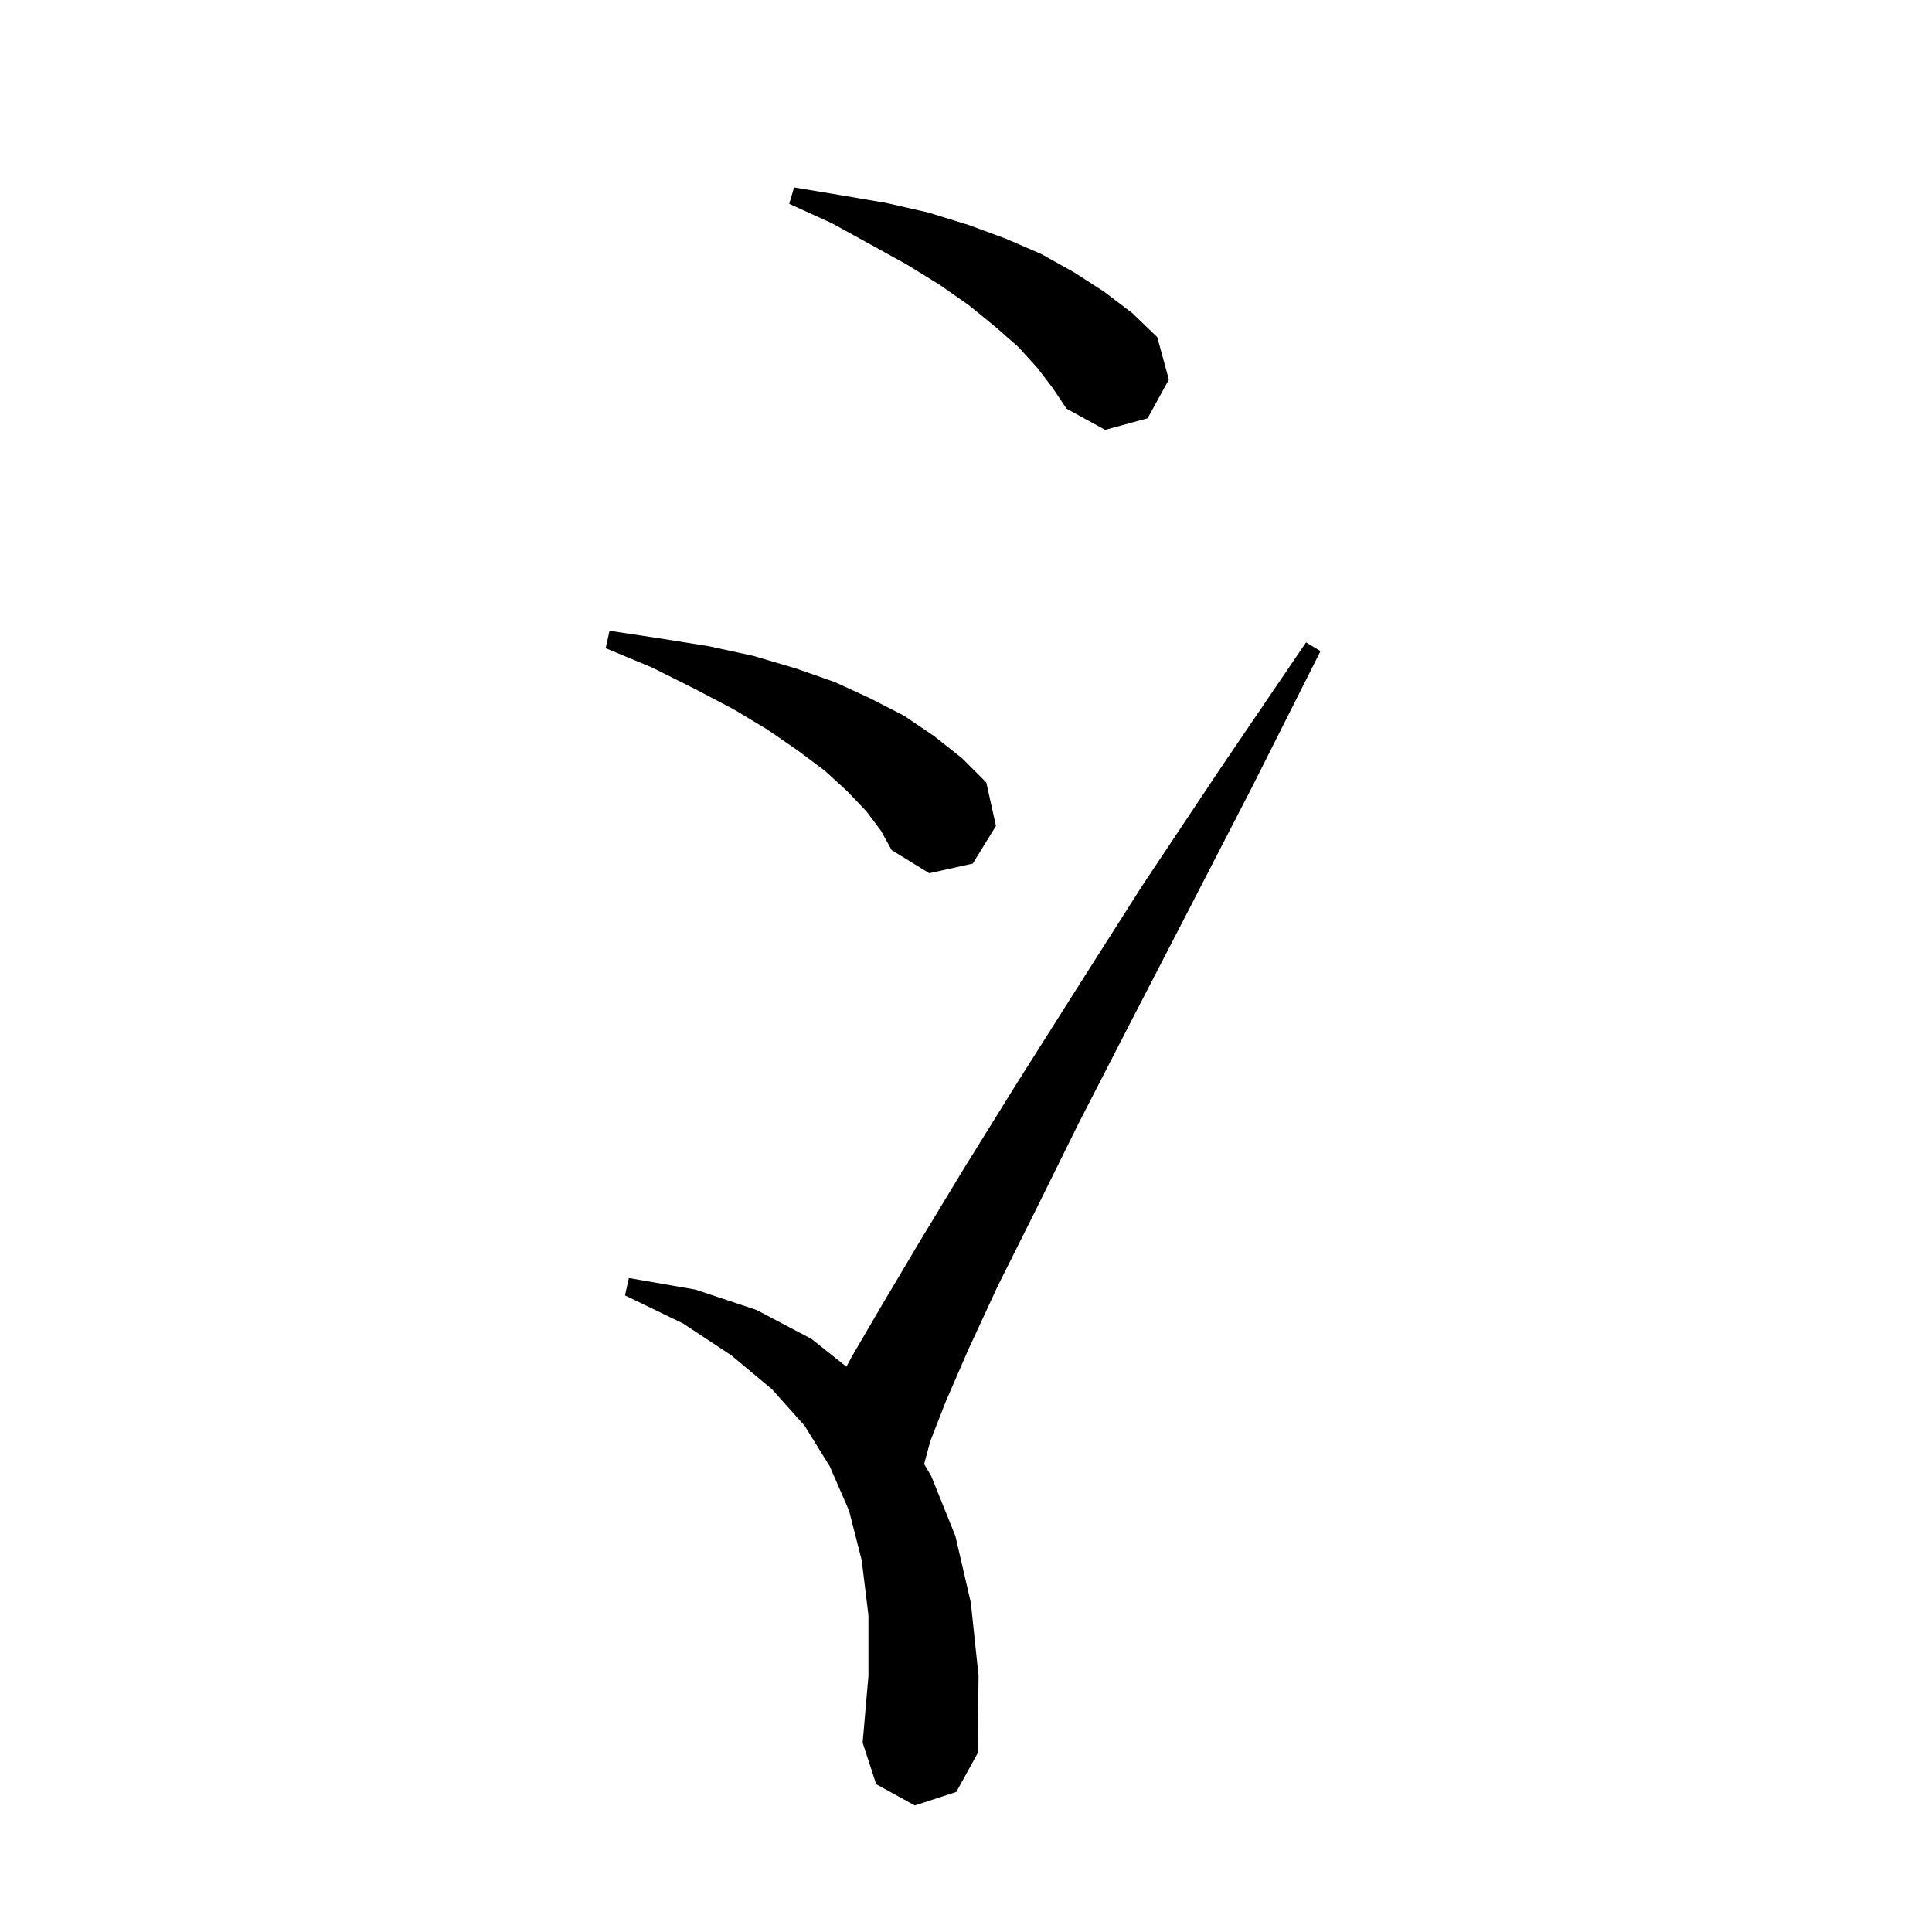 <svg xmlns="http://www.w3.org/2000/svg" xmlns:xlink="http://www.w3.org/1999/xlink" version="1.1" baseProfile="full" viewBox="0 0 200 200" width="200" height="200">
<g fill="black">
<path d="M 94.7 186.9 L 90.7 184.7 L 89.3 180.4 L 89.9 173.5 L 89.9 167.2 L 89.2 161.5 L 87.9 156.4 L 85.9 151.8 L 83.3 147.6 L 79.9 143.8 L 75.7 140.3 L 70.7 137.0 L 64.7 134.1 L 65.1 132.3 L 72.0 133.5 L 78.3 135.6 L 84.0 138.6 L 87.621 141.482 L 88.2 140.4 L 91.3 135.1 L 95.1 128.7 L 99.7 121.1 L 105.1 112.4 L 111.3 102.6 L 118.3 91.6 L 126.3 79.6 L 135.2 66.5 L 136.7 67.4 L 129.6 81.5 L 123.0 94.3 L 117.0 105.9 L 111.7 116.2 L 107.2 125.3 L 103.3 133.1 L 100.2 139.8 L 97.9 145.1 L 96.3 149.2 L 95.666 151.555 L 96.4 152.8 L 98.9 159.0 L 100.5 165.9 L 101.3 173.5 L 101.2 181.5 L 99.0 185.5 Z M 89.7 84.0 L 87.7 81.9 L 85.4 79.8 L 82.6 77.7 L 79.4 75.5 L 75.9 73.4 L 71.9 71.3 L 67.5 69.1 L 62.7 67.1 L 63.1 65.3 L 68.4 66.1 L 73.4 66.9 L 78.0 67.9 L 82.4 69.2 L 86.4 70.6 L 90.1 72.3 L 93.6 74.1 L 96.7 76.2 L 99.6 78.5 L 102.1 81.0 L 103.1 85.5 L 100.7 89.4 L 96.2 90.4 L 92.3 88.0 L 91.2 86.0 Z M 107.4 38.1 L 105.4 35.9 L 103.0 33.8 L 100.3 31.6 L 97.3 29.5 L 93.9 27.4 L 90.1 25.3 L 86.1 23.1 L 81.7 21.1 L 82.2 19.4 L 87.0 20.2 L 91.7 21.0 L 96.1 22.0 L 100.3 23.3 L 104.1 24.7 L 107.8 26.3 L 111.2 28.2 L 114.3 30.2 L 117.2 32.4 L 119.8 34.9 L 121.0 39.3 L 118.8 43.3 L 114.4 44.5 L 110.4 42.3 L 109.0 40.2 Z " />
</g>
</svg>
